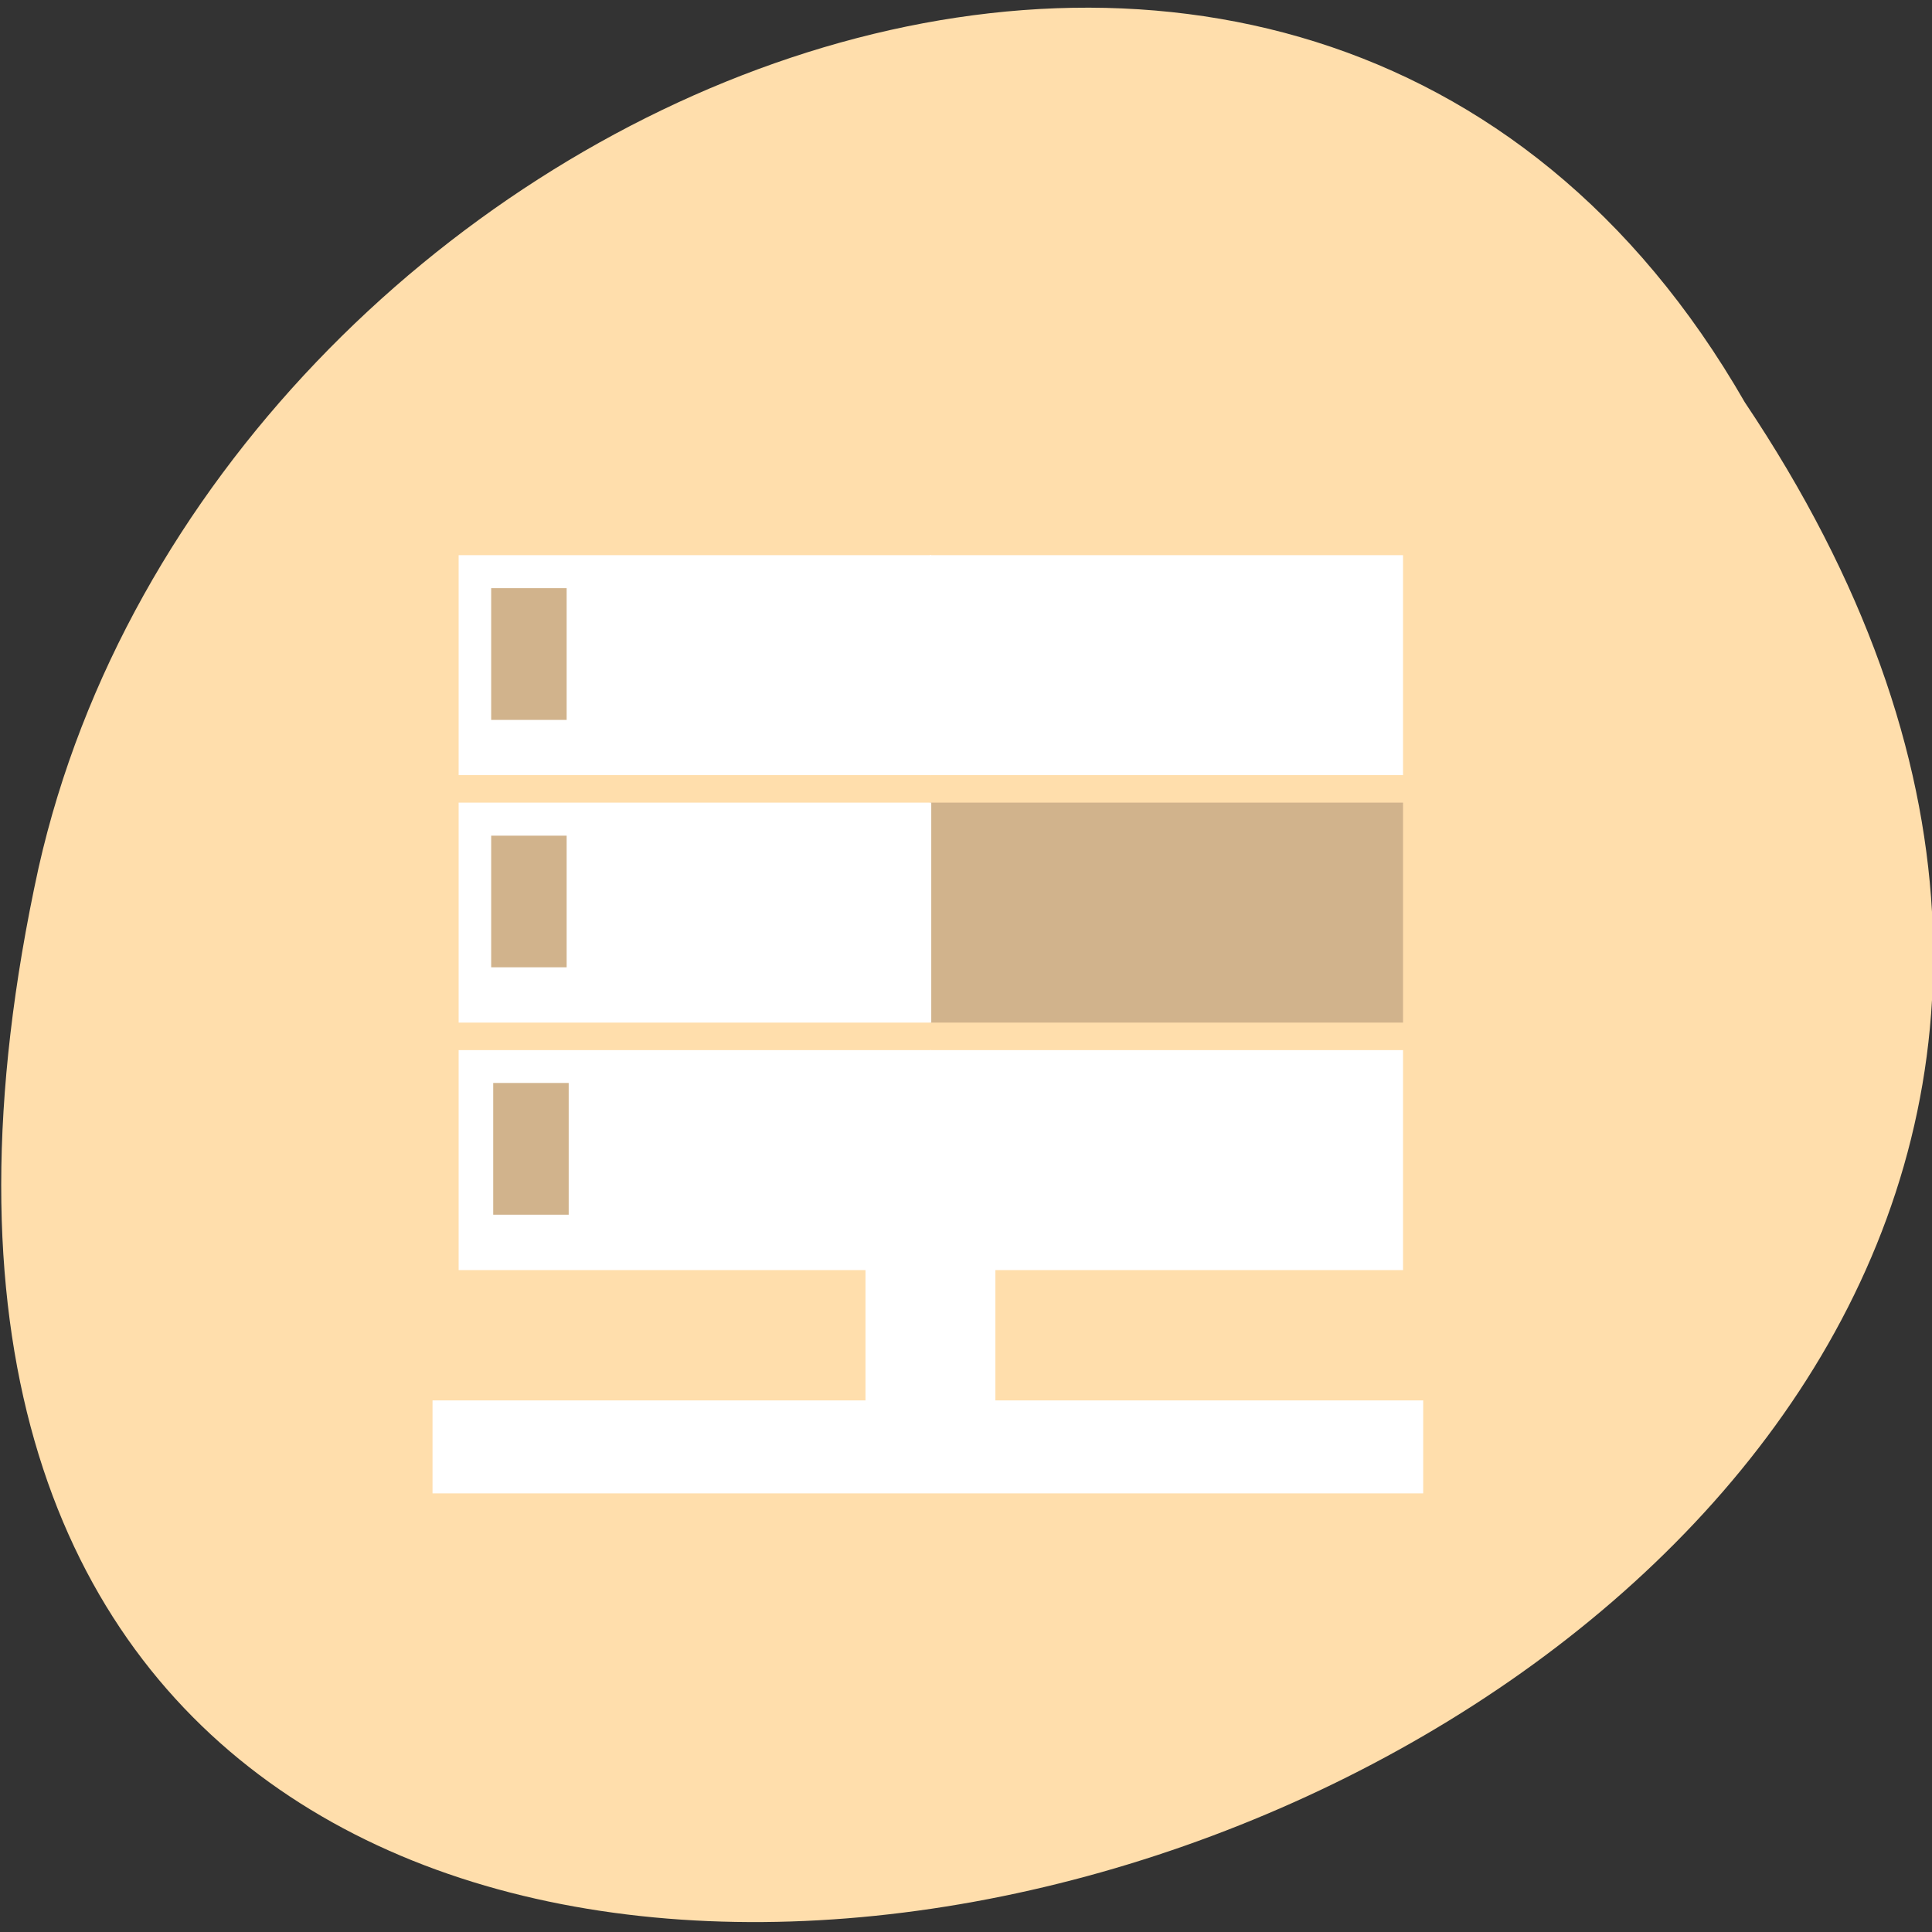 <svg xmlns="http://www.w3.org/2000/svg" viewBox="0 0 48 48"><rect x="0" y="0" width="48" height="48" fill="#333333" stroke="none"/><path d="m 43.35 9.996 c 23.988 35.758 -52.52 57.781 -42.39 11.555 c 4.316 -19.1 31.387 -30.695 42.39 -11.555" fill="#ffdeac"/><g fill-rule="evenodd"><g fill="#fff"><path d="m 10.746 34.793 h 24.613 v 2.309 h -24.613"/><path d="m 24.73 27.316 v 9.75 h -3.227 v -9.75"/><path d="m 23.1 13.793 h 11.758 v 5.465 h -11.758"/></g><path d="m 23.1 19.941 h 11.758 v 5.465 h -11.758" fill="#d1b38c"/><g fill="#fff"><path d="m 23.1 26.09 h 11.758 v 5.465 h -11.758"/><path d="m 11.395 13.793 h 11.742 v 5.465 h -11.742"/><path d="m 11.395 19.941 h 11.742 v 5.465 h -11.742"/><path d="m 11.395 26.09 h 11.742 v 5.465 h -11.742"/></g><g fill="#d1b38c"><path d="m 12.203 14.613 h 1.875 v 3.273 h -1.875"/><path d="m 12.203 20.762 h 1.875 v 3.27 h -1.875"/><path d="m 12.254 26.906 h 1.875 v 3.273 h -1.875"/></g></g></svg>